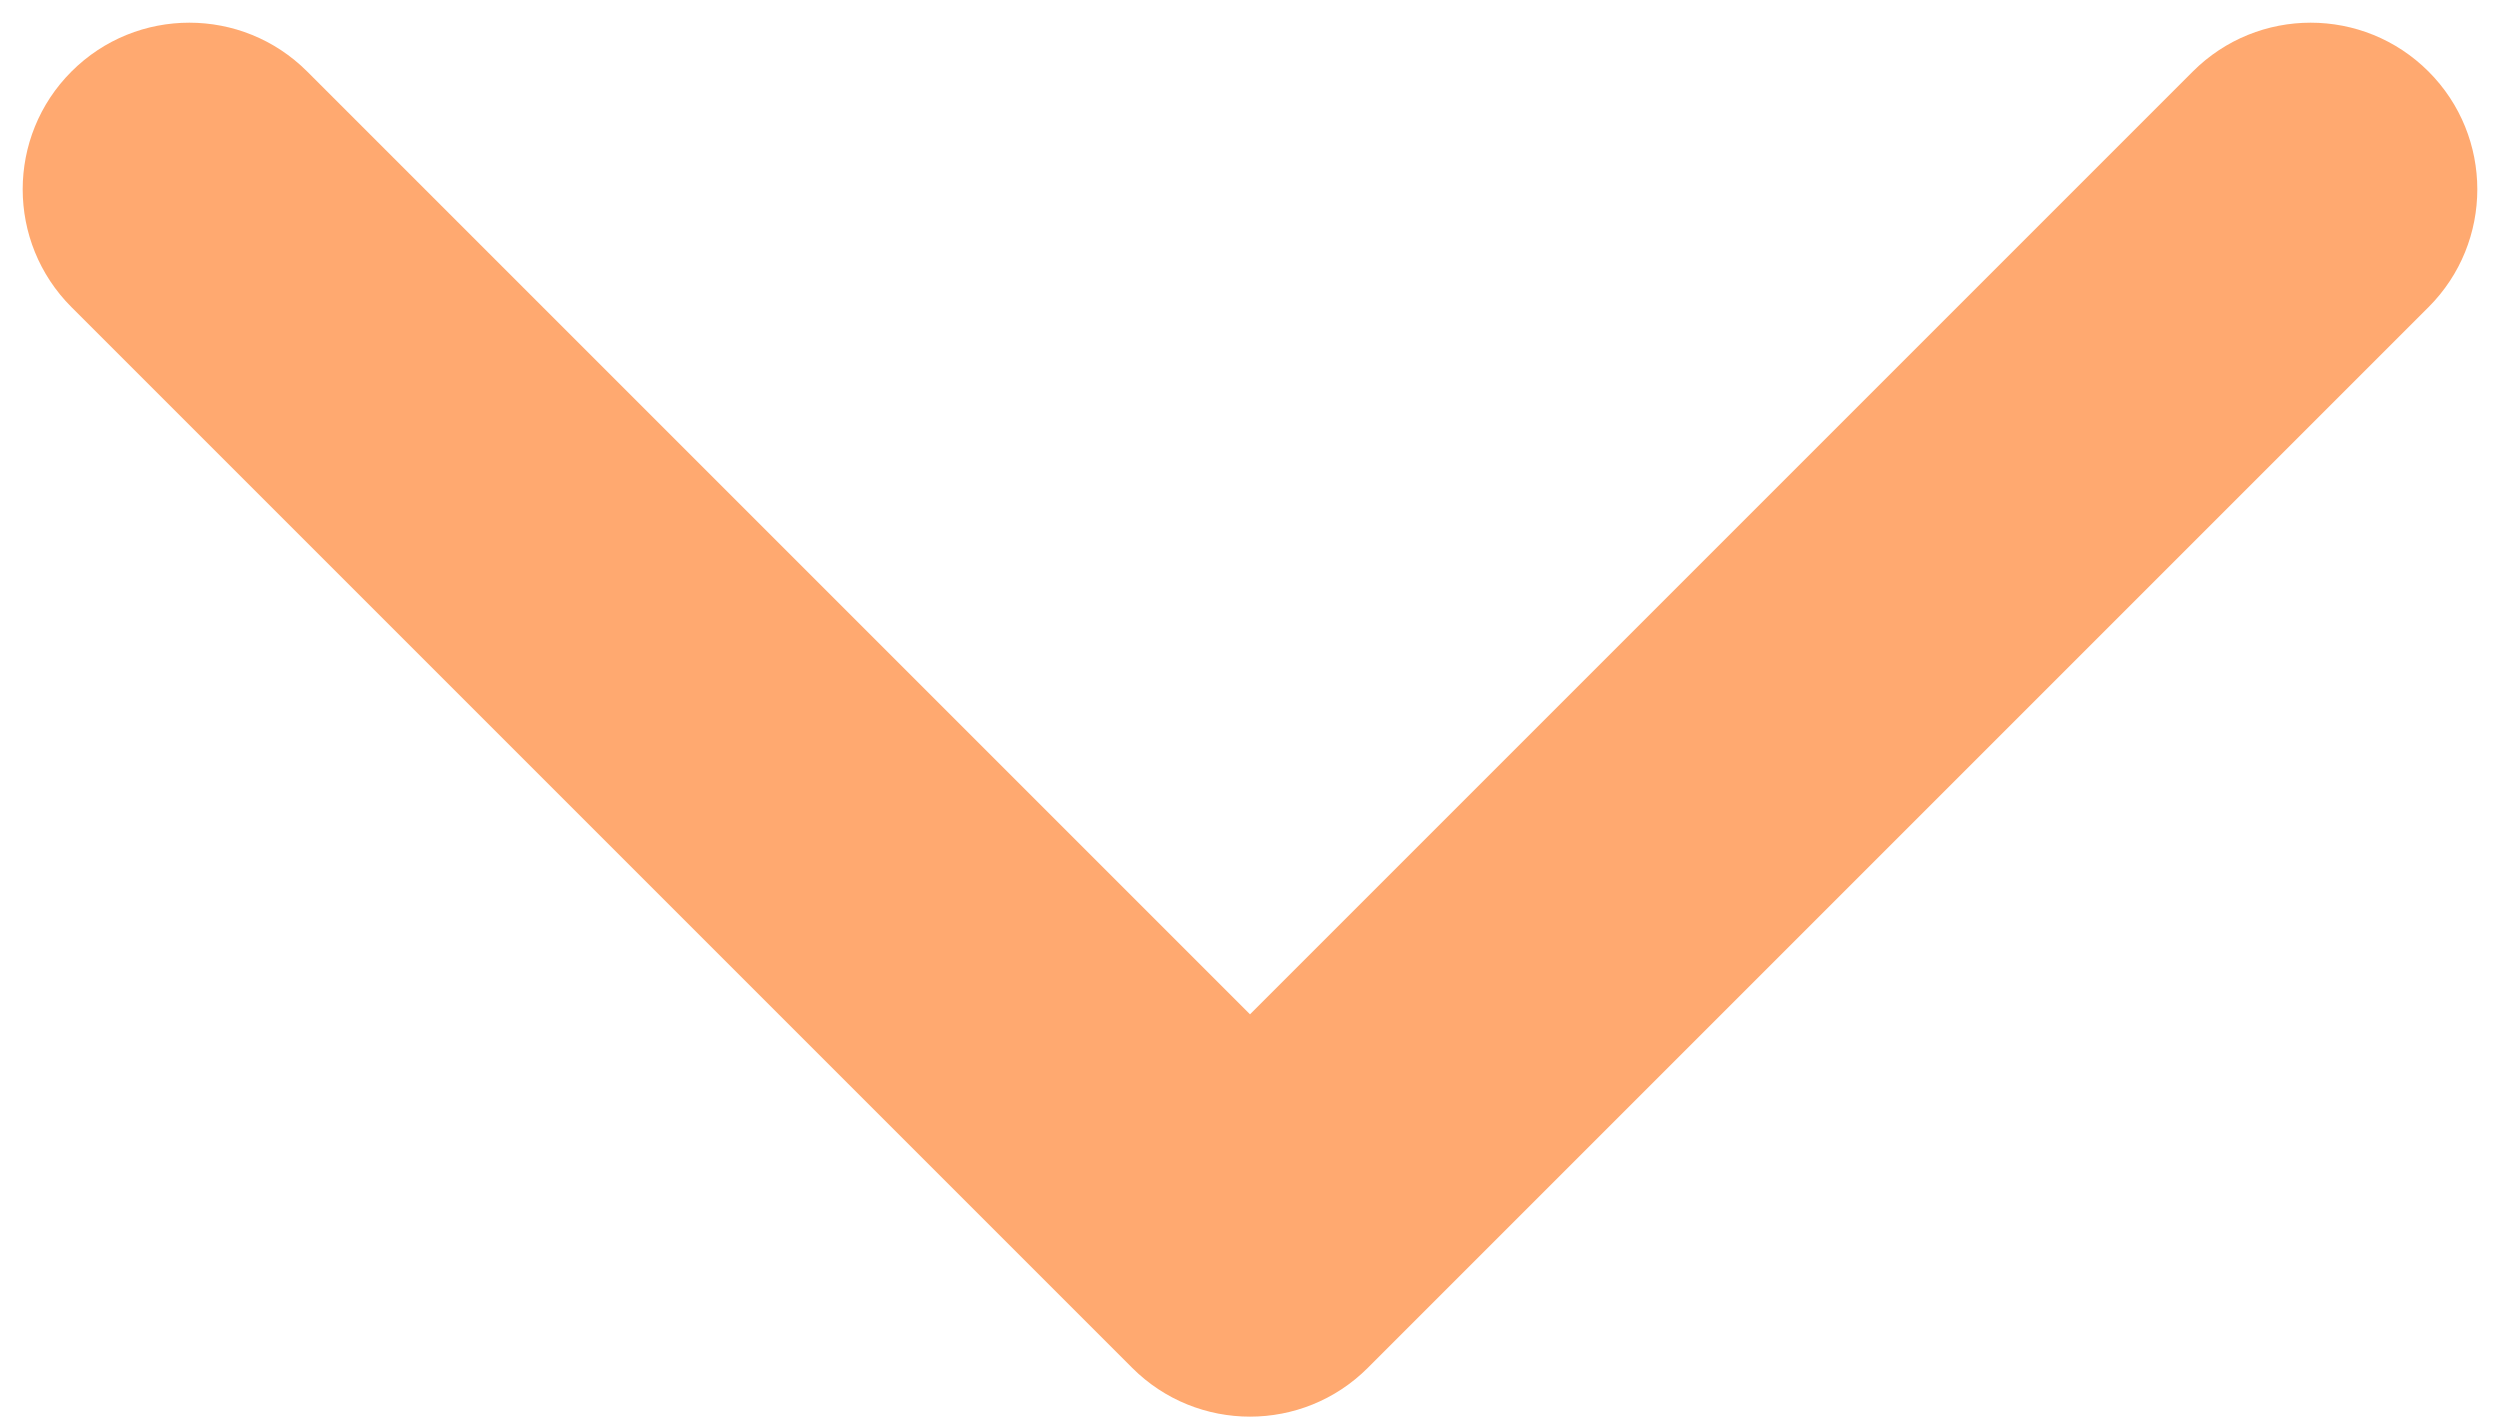 <svg width="30" height="17" viewBox="0 0 30 17" fill="none" xmlns="http://www.w3.org/2000/svg">
<path d="M13.586 16.414C14.367 17.195 15.633 17.195 16.414 16.414L29.142 3.686C29.923 2.905 29.923 1.639 29.142 0.858C28.361 0.077 27.095 0.077 26.314 0.858L15 12.172L3.686 0.858C2.905 0.077 1.639 0.077 0.858 0.858C0.077 1.639 0.077 2.905 0.858 3.686L13.586 16.414ZM13 13L13 15L17 15L17 13L13 13Z" fill="#FFA970"/>
</svg>
